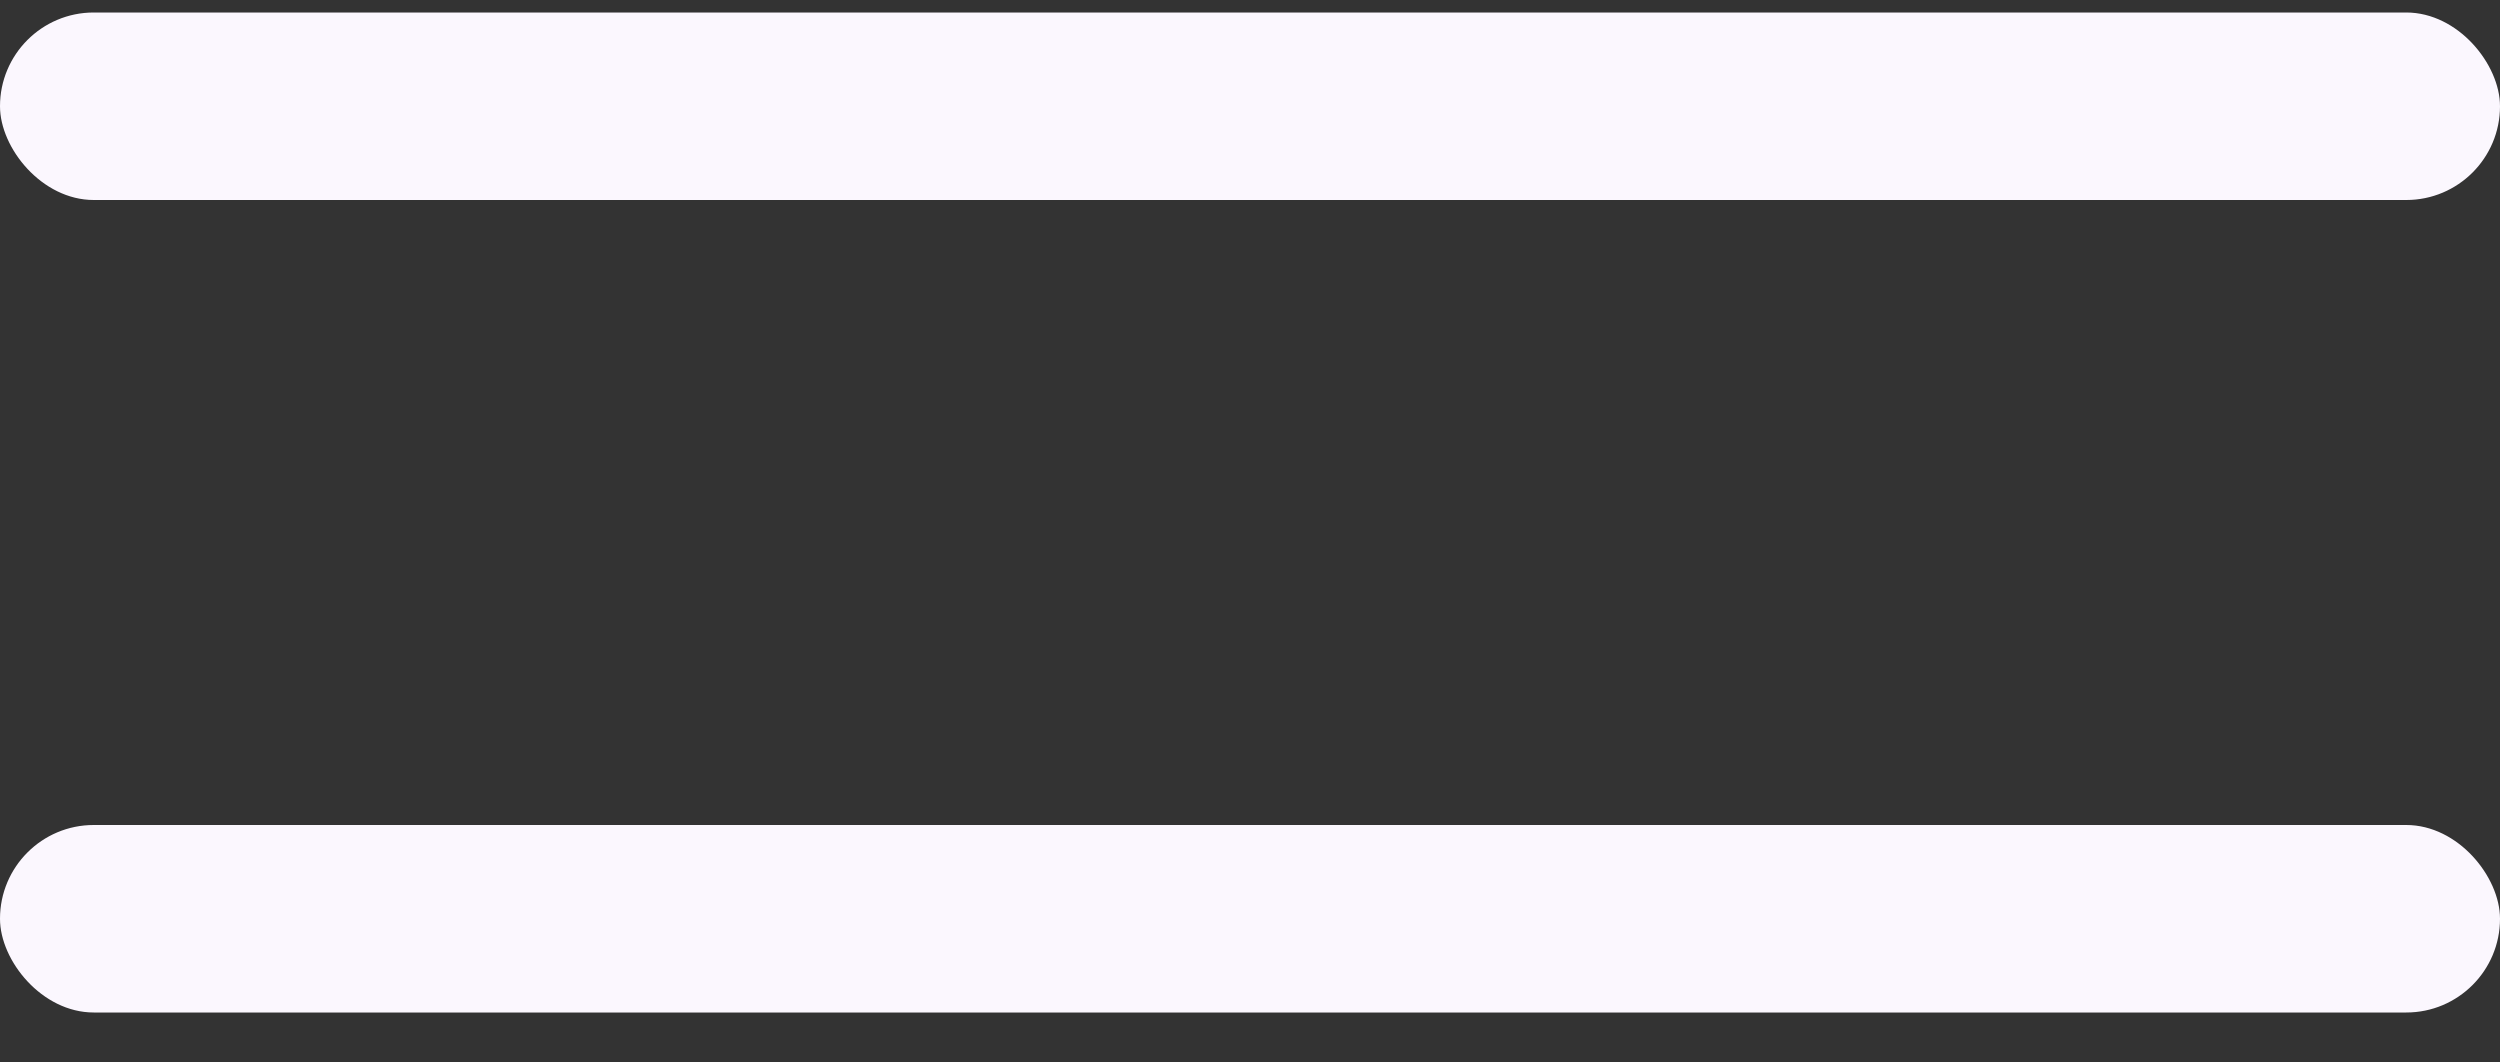 <svg width="40" height="17" fill="none" xmlns="http://www.w3.org/2000/svg"><rect width="100%" height="100%" fill="#333333" stroke="none"/><rect y=".2" width="40" height="3" rx="1.5" fill="#FBF7FE"/><rect y="13.2" width="40" height="3" rx="1.5" fill="#FBF7FE"/></svg>